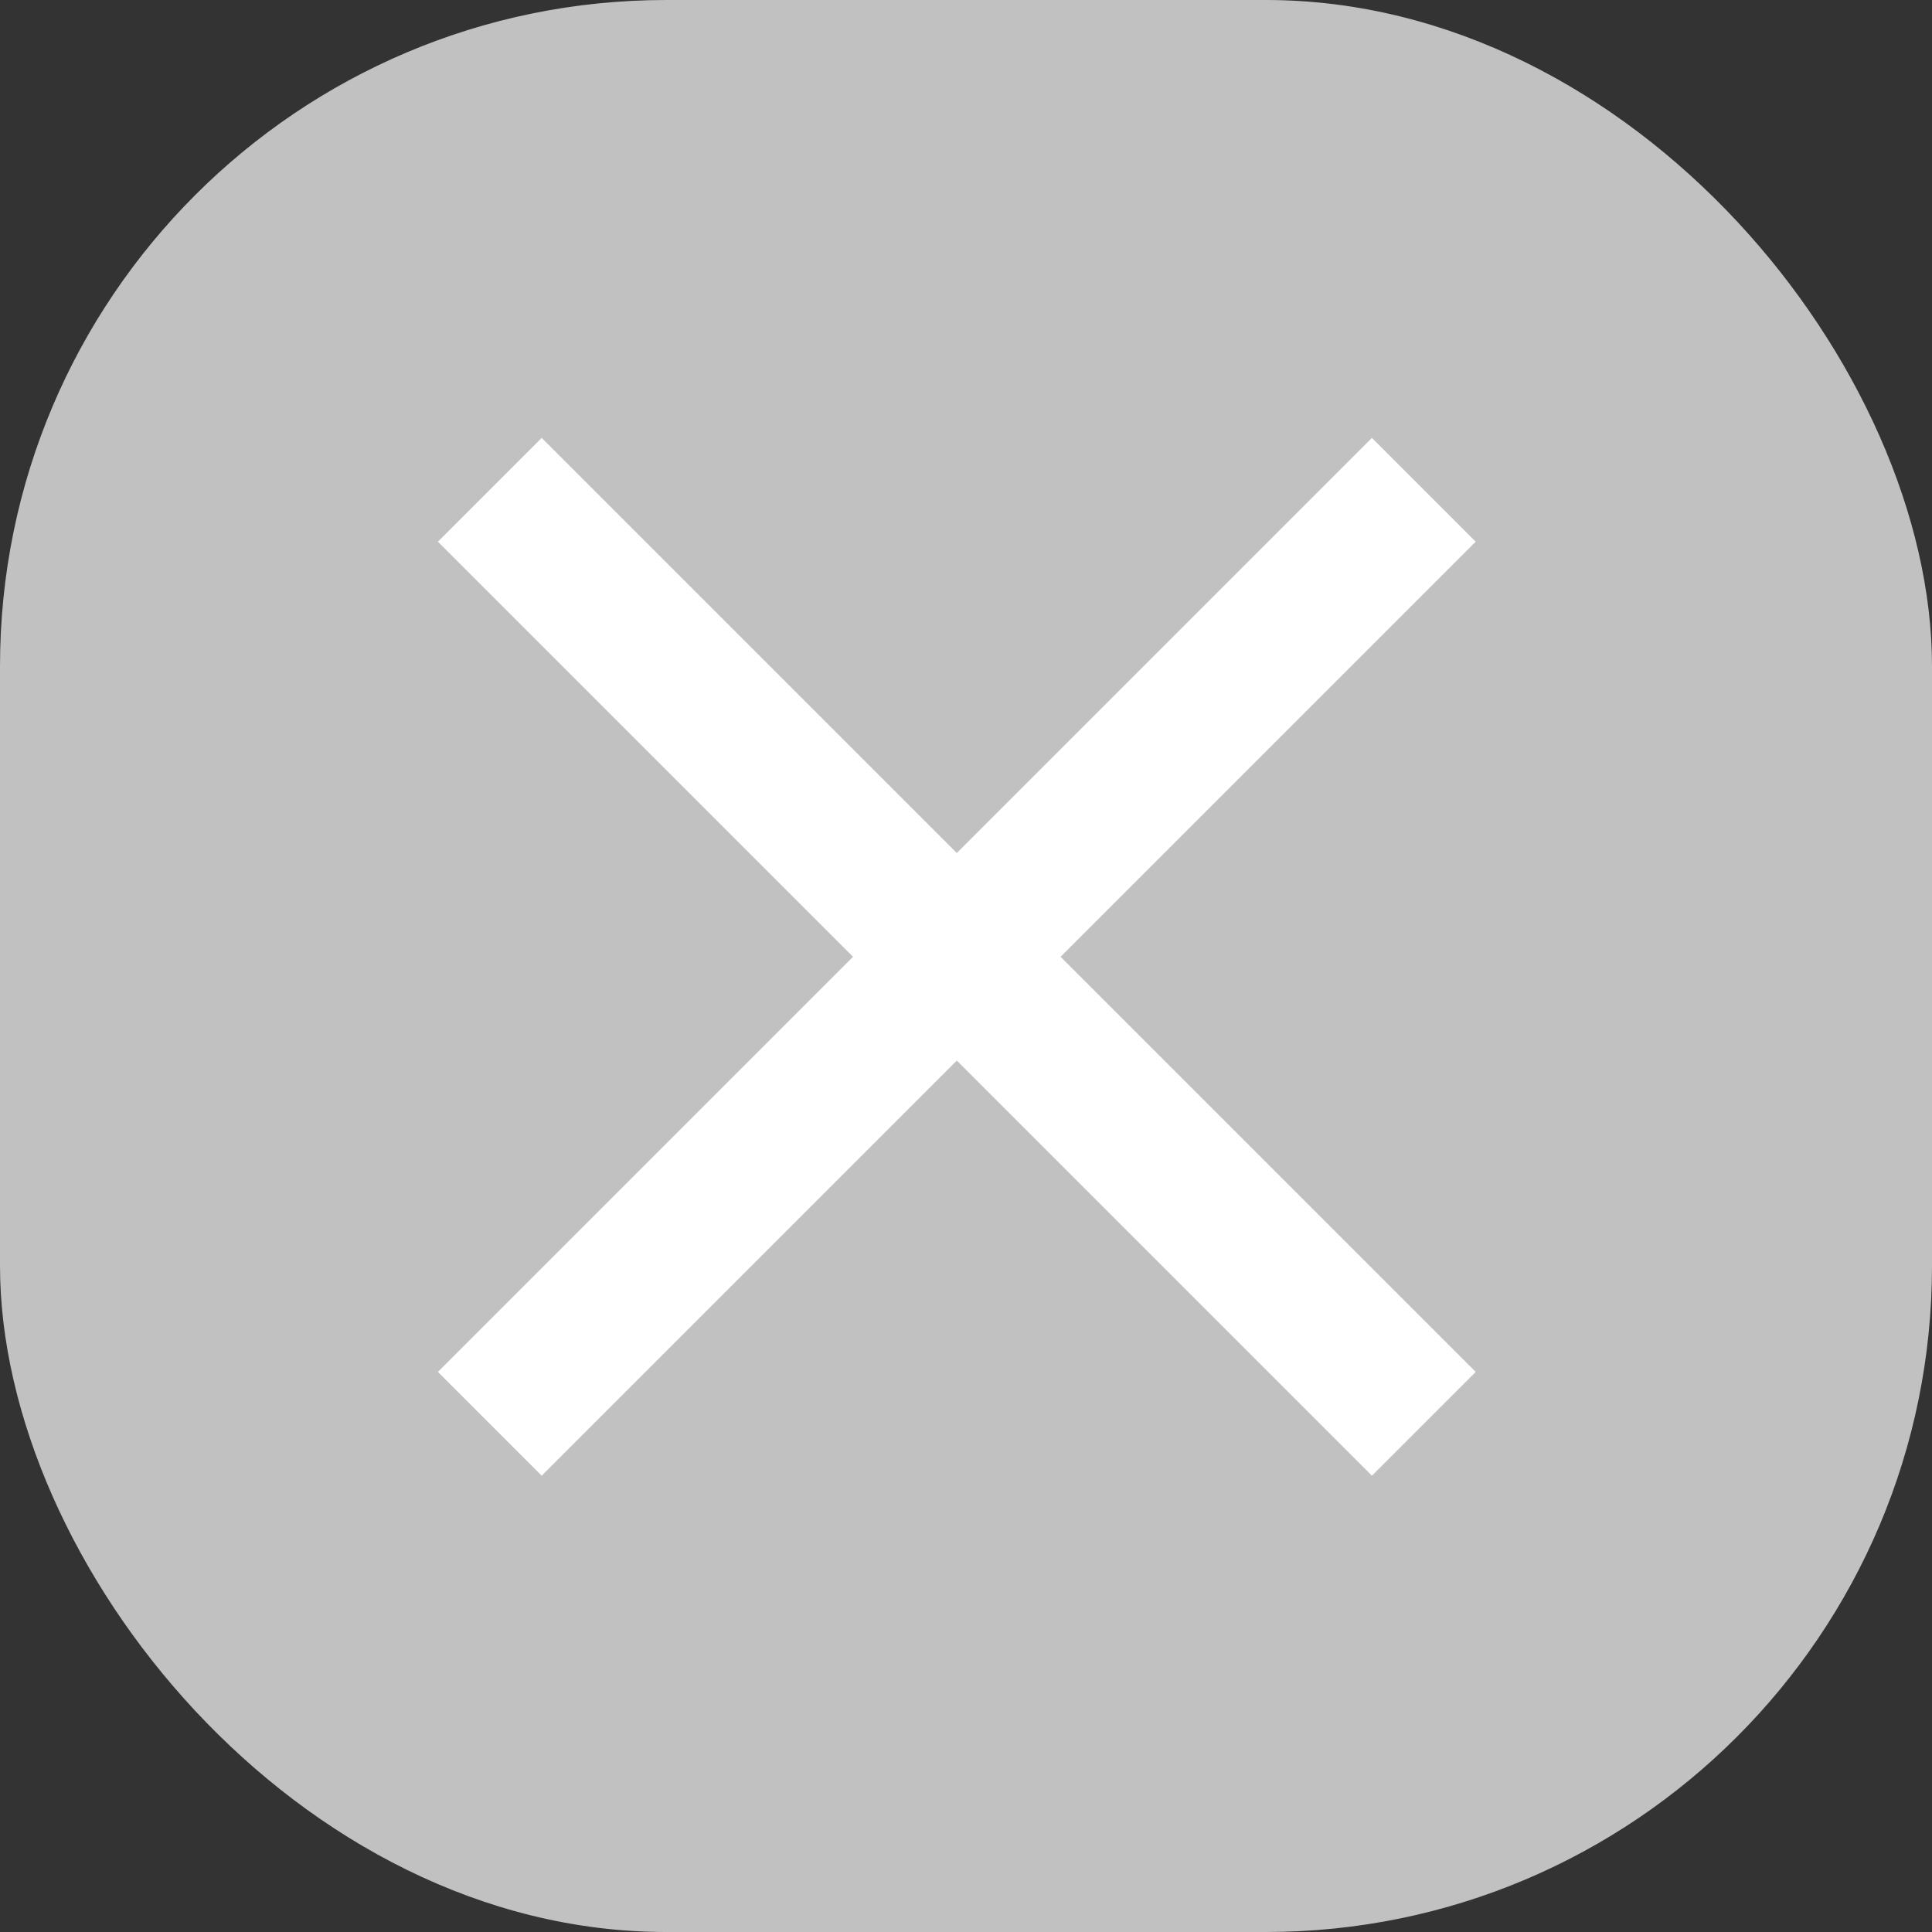 <svg xmlns="http://www.w3.org/2000/svg" width="35" height="35" viewBox="0 0 29 29">
  <rect x="0" y="0" width="29" height="29" fill="#333333" stroke="none"/>
  <g id="Group_35186" data-name="Group 35186" transform="translate(-277 -664)">
    <rect id="Rectangle_5601" data-name="Rectangle 5601" width="29" height="29" rx="10" transform="translate(277 664)"
      fill="#c1c1c1" />
    <path id="path"
      d="M20.578,6.558,19.02,5l-6.231,6.231L6.558,5,5,6.558l6.231,6.231L5,19.02l1.558,1.558,6.231-6.231,6.231,6.231,1.558-1.558-6.231-6.231Z"
      transform="translate(278.573 665.573)" fill="#fff" fill-rule="evenodd" />
  </g>
</svg>